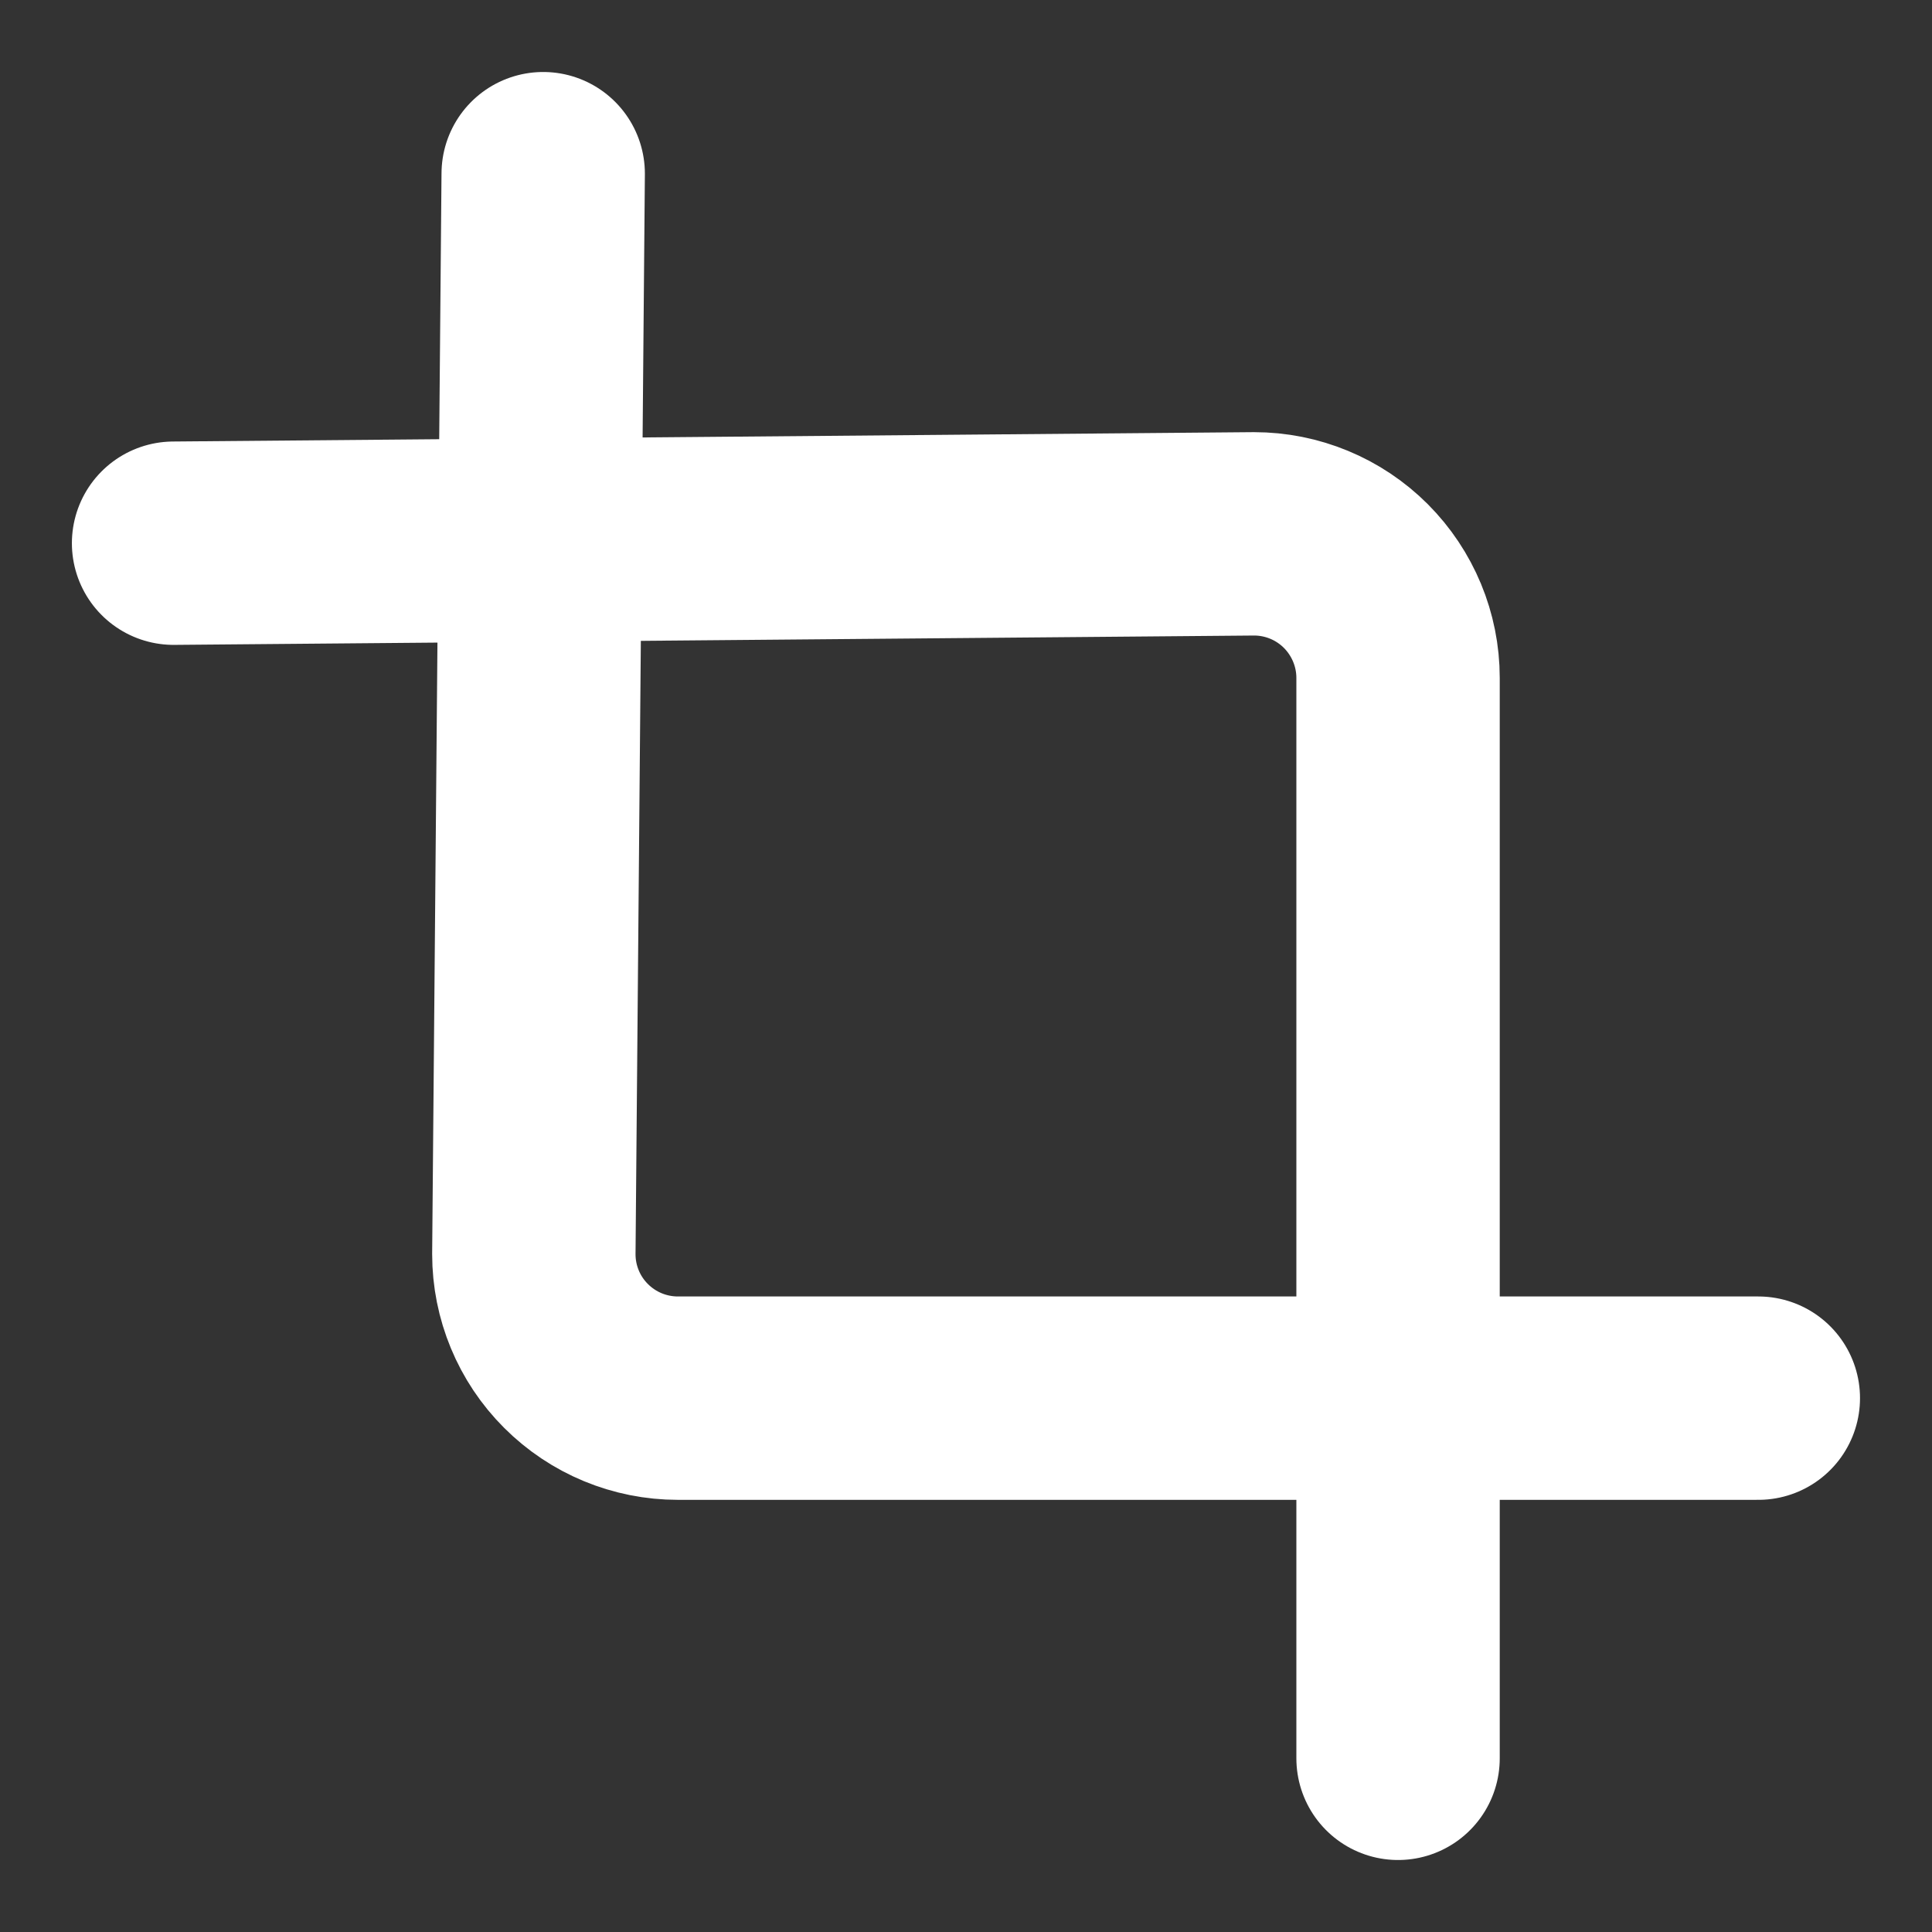 <svg xmlns="http://www.w3.org/2000/svg" width="19" height="19" fill="none" viewBox="0 0 19 19"><rect x="0" y="0" width="19" height="19" fill="#333333" stroke="none"/><path stroke="#fff" stroke-linecap="round" stroke-linejoin="round" stroke-width="2" d="M5.342 1.708L5.25 12.334C5.25 12.709 5.399 13.07 5.665 13.335C5.931 13.601 6.291 13.75 6.667 13.75H17.292"/><path stroke="#fff" stroke-linecap="round" stroke-linejoin="round" stroke-width="2" d="M1.707 5.342L12.332 5.25C12.708 5.25 13.068 5.399 13.334 5.665C13.599 5.931 13.749 6.291 13.749 6.667V17.292"/></svg>